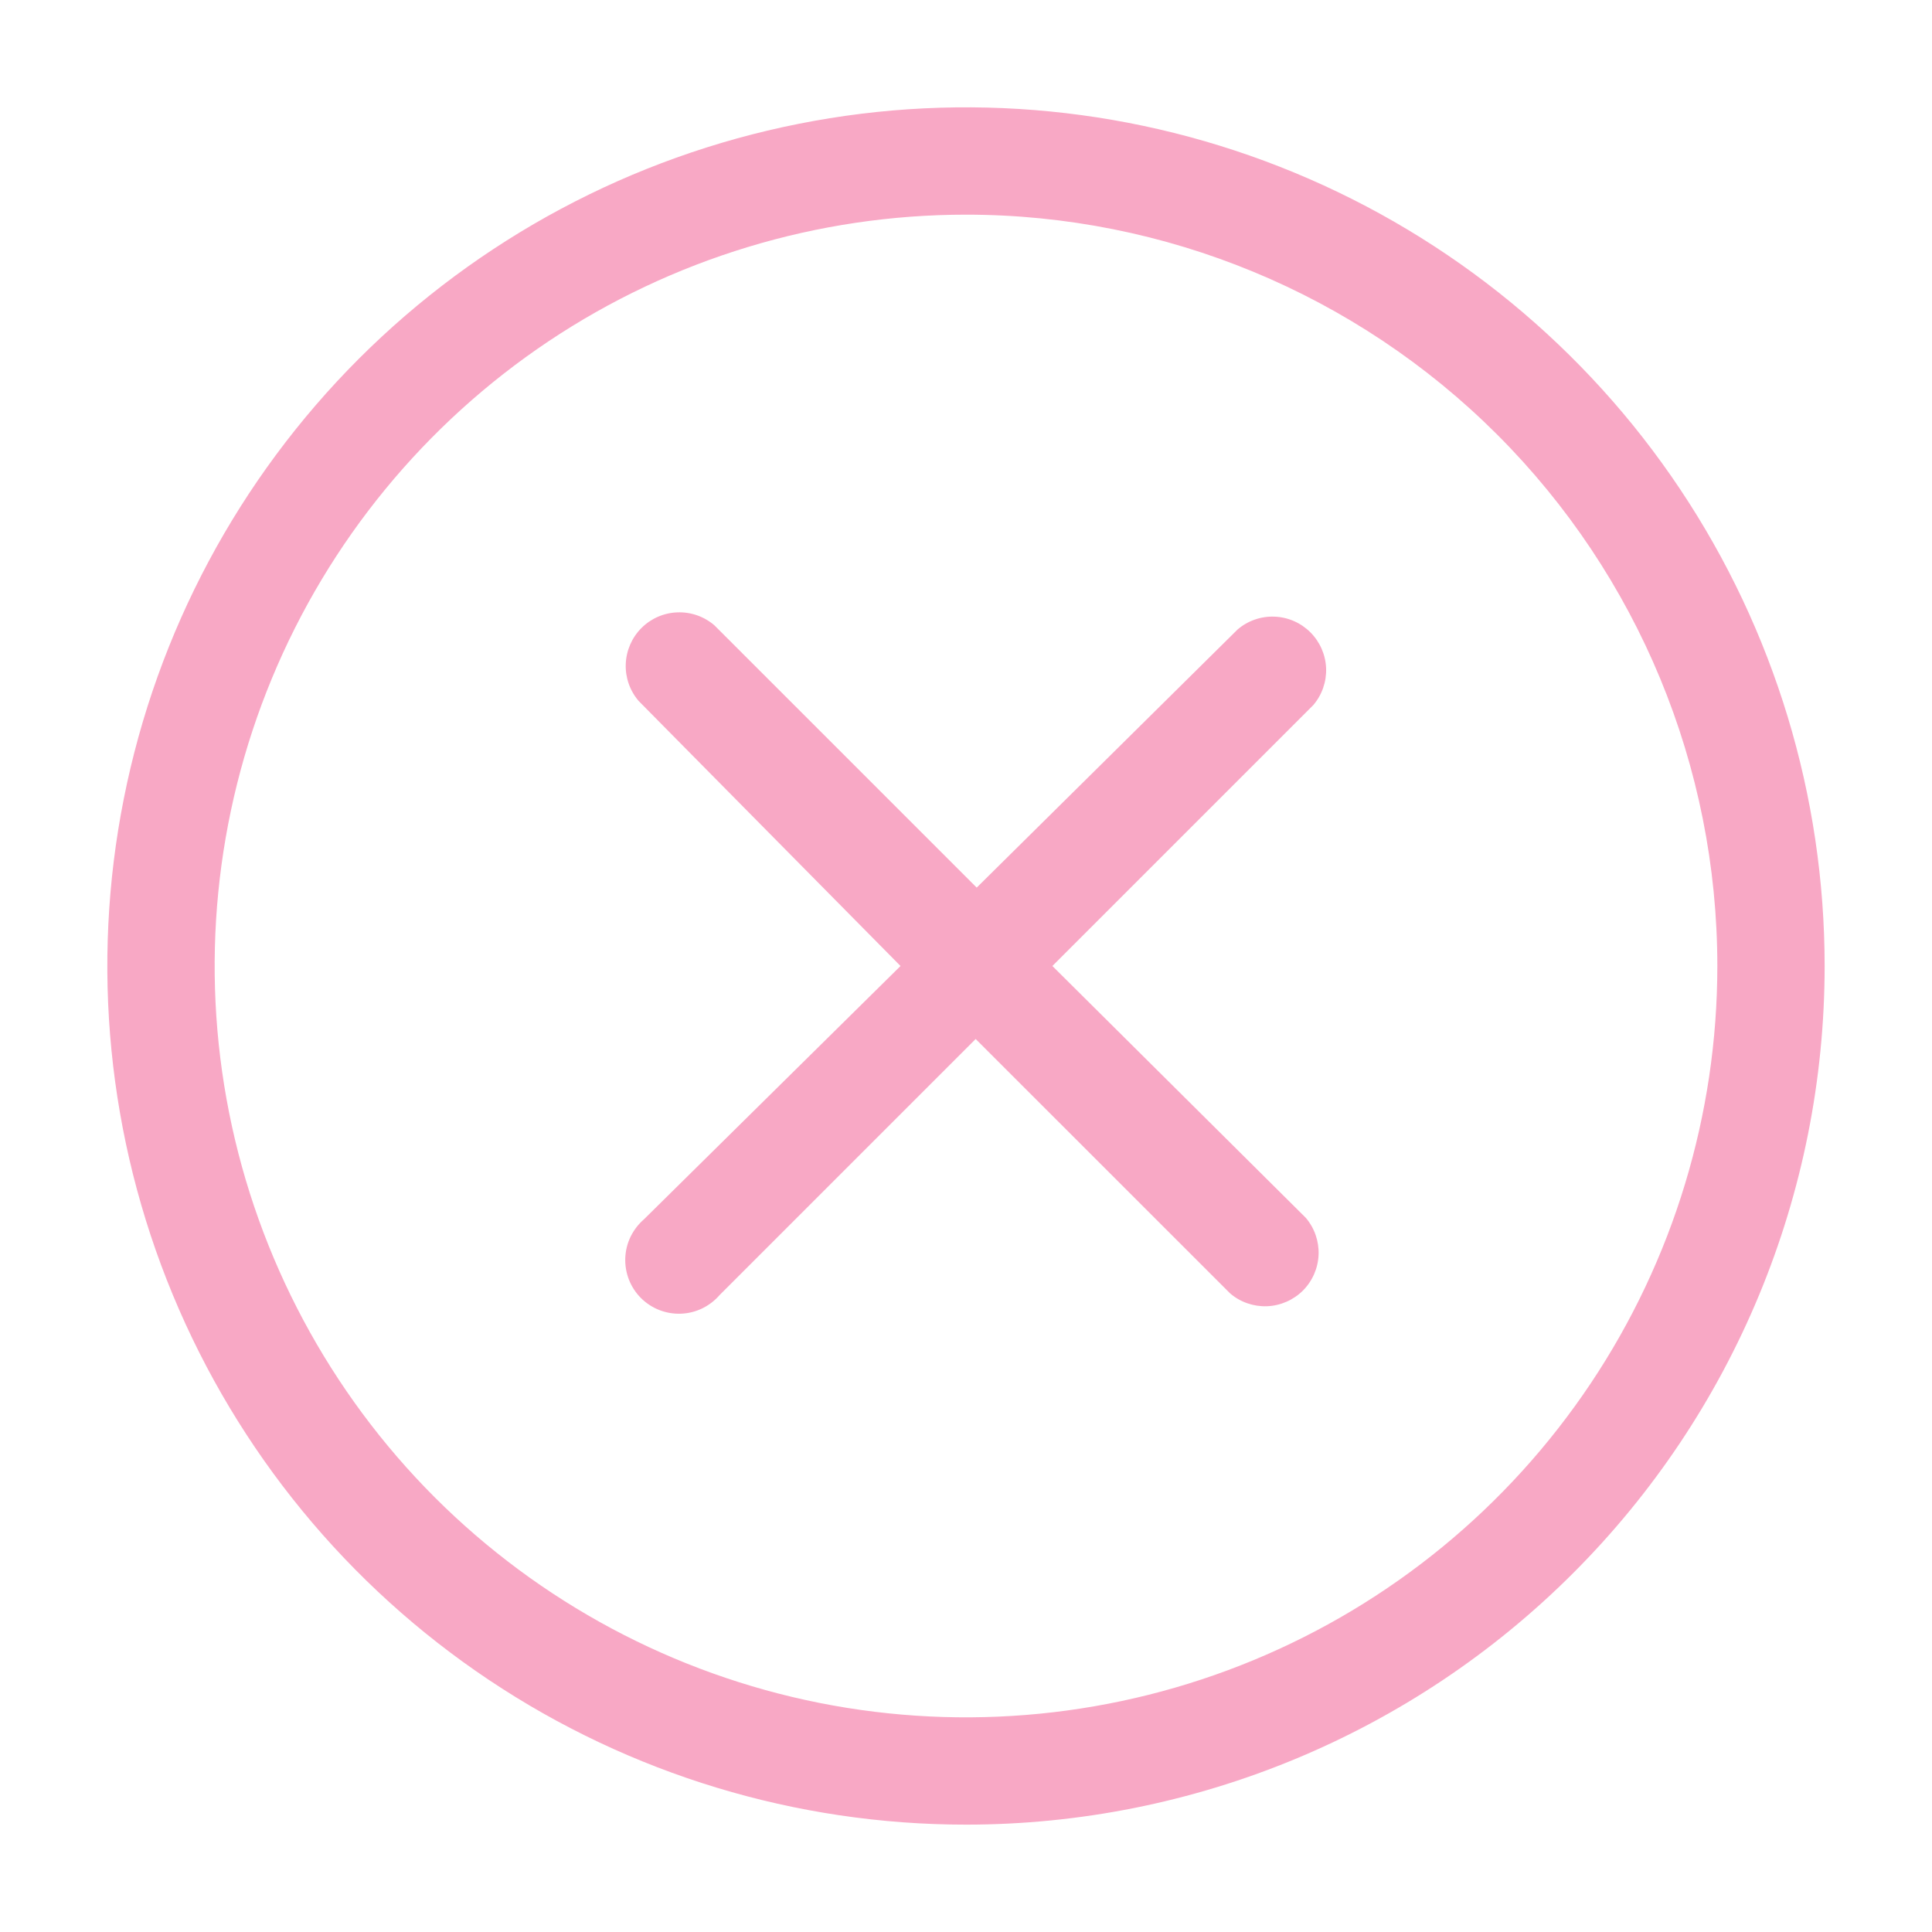 <svg width="28" height="28" viewBox="0 0 28 28" fill="none" xmlns="http://www.w3.org/2000/svg">
<path d="M15.252 14L19.032 10.22C19.16 10.071 19.226 9.88 19.219 9.684C19.211 9.488 19.13 9.303 18.991 9.164C18.853 9.026 18.667 8.944 18.471 8.937C18.276 8.929 18.084 8.996 17.936 9.123L14.155 12.864L10.352 9.061C10.203 8.934 10.012 8.867 9.816 8.875C9.62 8.882 9.435 8.963 9.296 9.102C9.158 9.24 9.077 9.426 9.069 9.622C9.061 9.818 9.128 10.009 9.255 10.158L13.051 14L9.333 17.671C9.252 17.741 9.186 17.827 9.139 17.923C9.092 18.02 9.066 18.125 9.062 18.232C9.058 18.339 9.076 18.446 9.115 18.546C9.154 18.645 9.213 18.736 9.289 18.812C9.365 18.888 9.456 18.947 9.555 18.986C9.655 19.025 9.762 19.043 9.869 19.039C9.976 19.035 10.081 19.009 10.178 18.962C10.274 18.915 10.36 18.849 10.43 18.768L14.14 15.058L17.827 18.744C17.975 18.872 18.167 18.938 18.363 18.931C18.558 18.923 18.744 18.842 18.883 18.704C19.021 18.565 19.102 18.38 19.11 18.184C19.117 17.988 19.051 17.797 18.923 17.648L15.252 14Z" fill="#F8A8C5"/>
<path d="M14 26.444C11.539 26.444 9.133 25.715 7.086 24.347C5.04 22.98 3.445 21.036 2.503 18.762C1.561 16.488 1.314 13.986 1.795 11.572C2.275 9.158 3.46 6.941 5.2 5.2C6.941 3.46 9.158 2.275 11.572 1.795C13.986 1.314 16.488 1.561 18.762 2.503C21.036 3.445 22.98 5.04 24.347 7.086C25.715 9.133 26.444 11.539 26.444 14C26.444 17.3 25.133 20.466 22.799 22.799C20.466 25.133 17.3 26.444 14 26.444V26.444ZM14 3.111C11.846 3.111 9.741 3.75 7.95 4.946C6.16 6.143 4.764 7.843 3.94 9.833C3.116 11.823 2.9 14.012 3.32 16.124C3.74 18.236 4.778 20.177 6.3 21.7C7.823 23.222 9.763 24.259 11.876 24.68C13.988 25.1 16.177 24.884 18.167 24.06C20.157 23.236 21.857 21.84 23.054 20.049C24.25 18.259 24.889 16.154 24.889 14C24.889 11.112 23.742 8.342 21.7 6.3C19.657 4.258 16.888 3.111 14 3.111V3.111Z" fill="#F8A8C5"/>
</svg>
